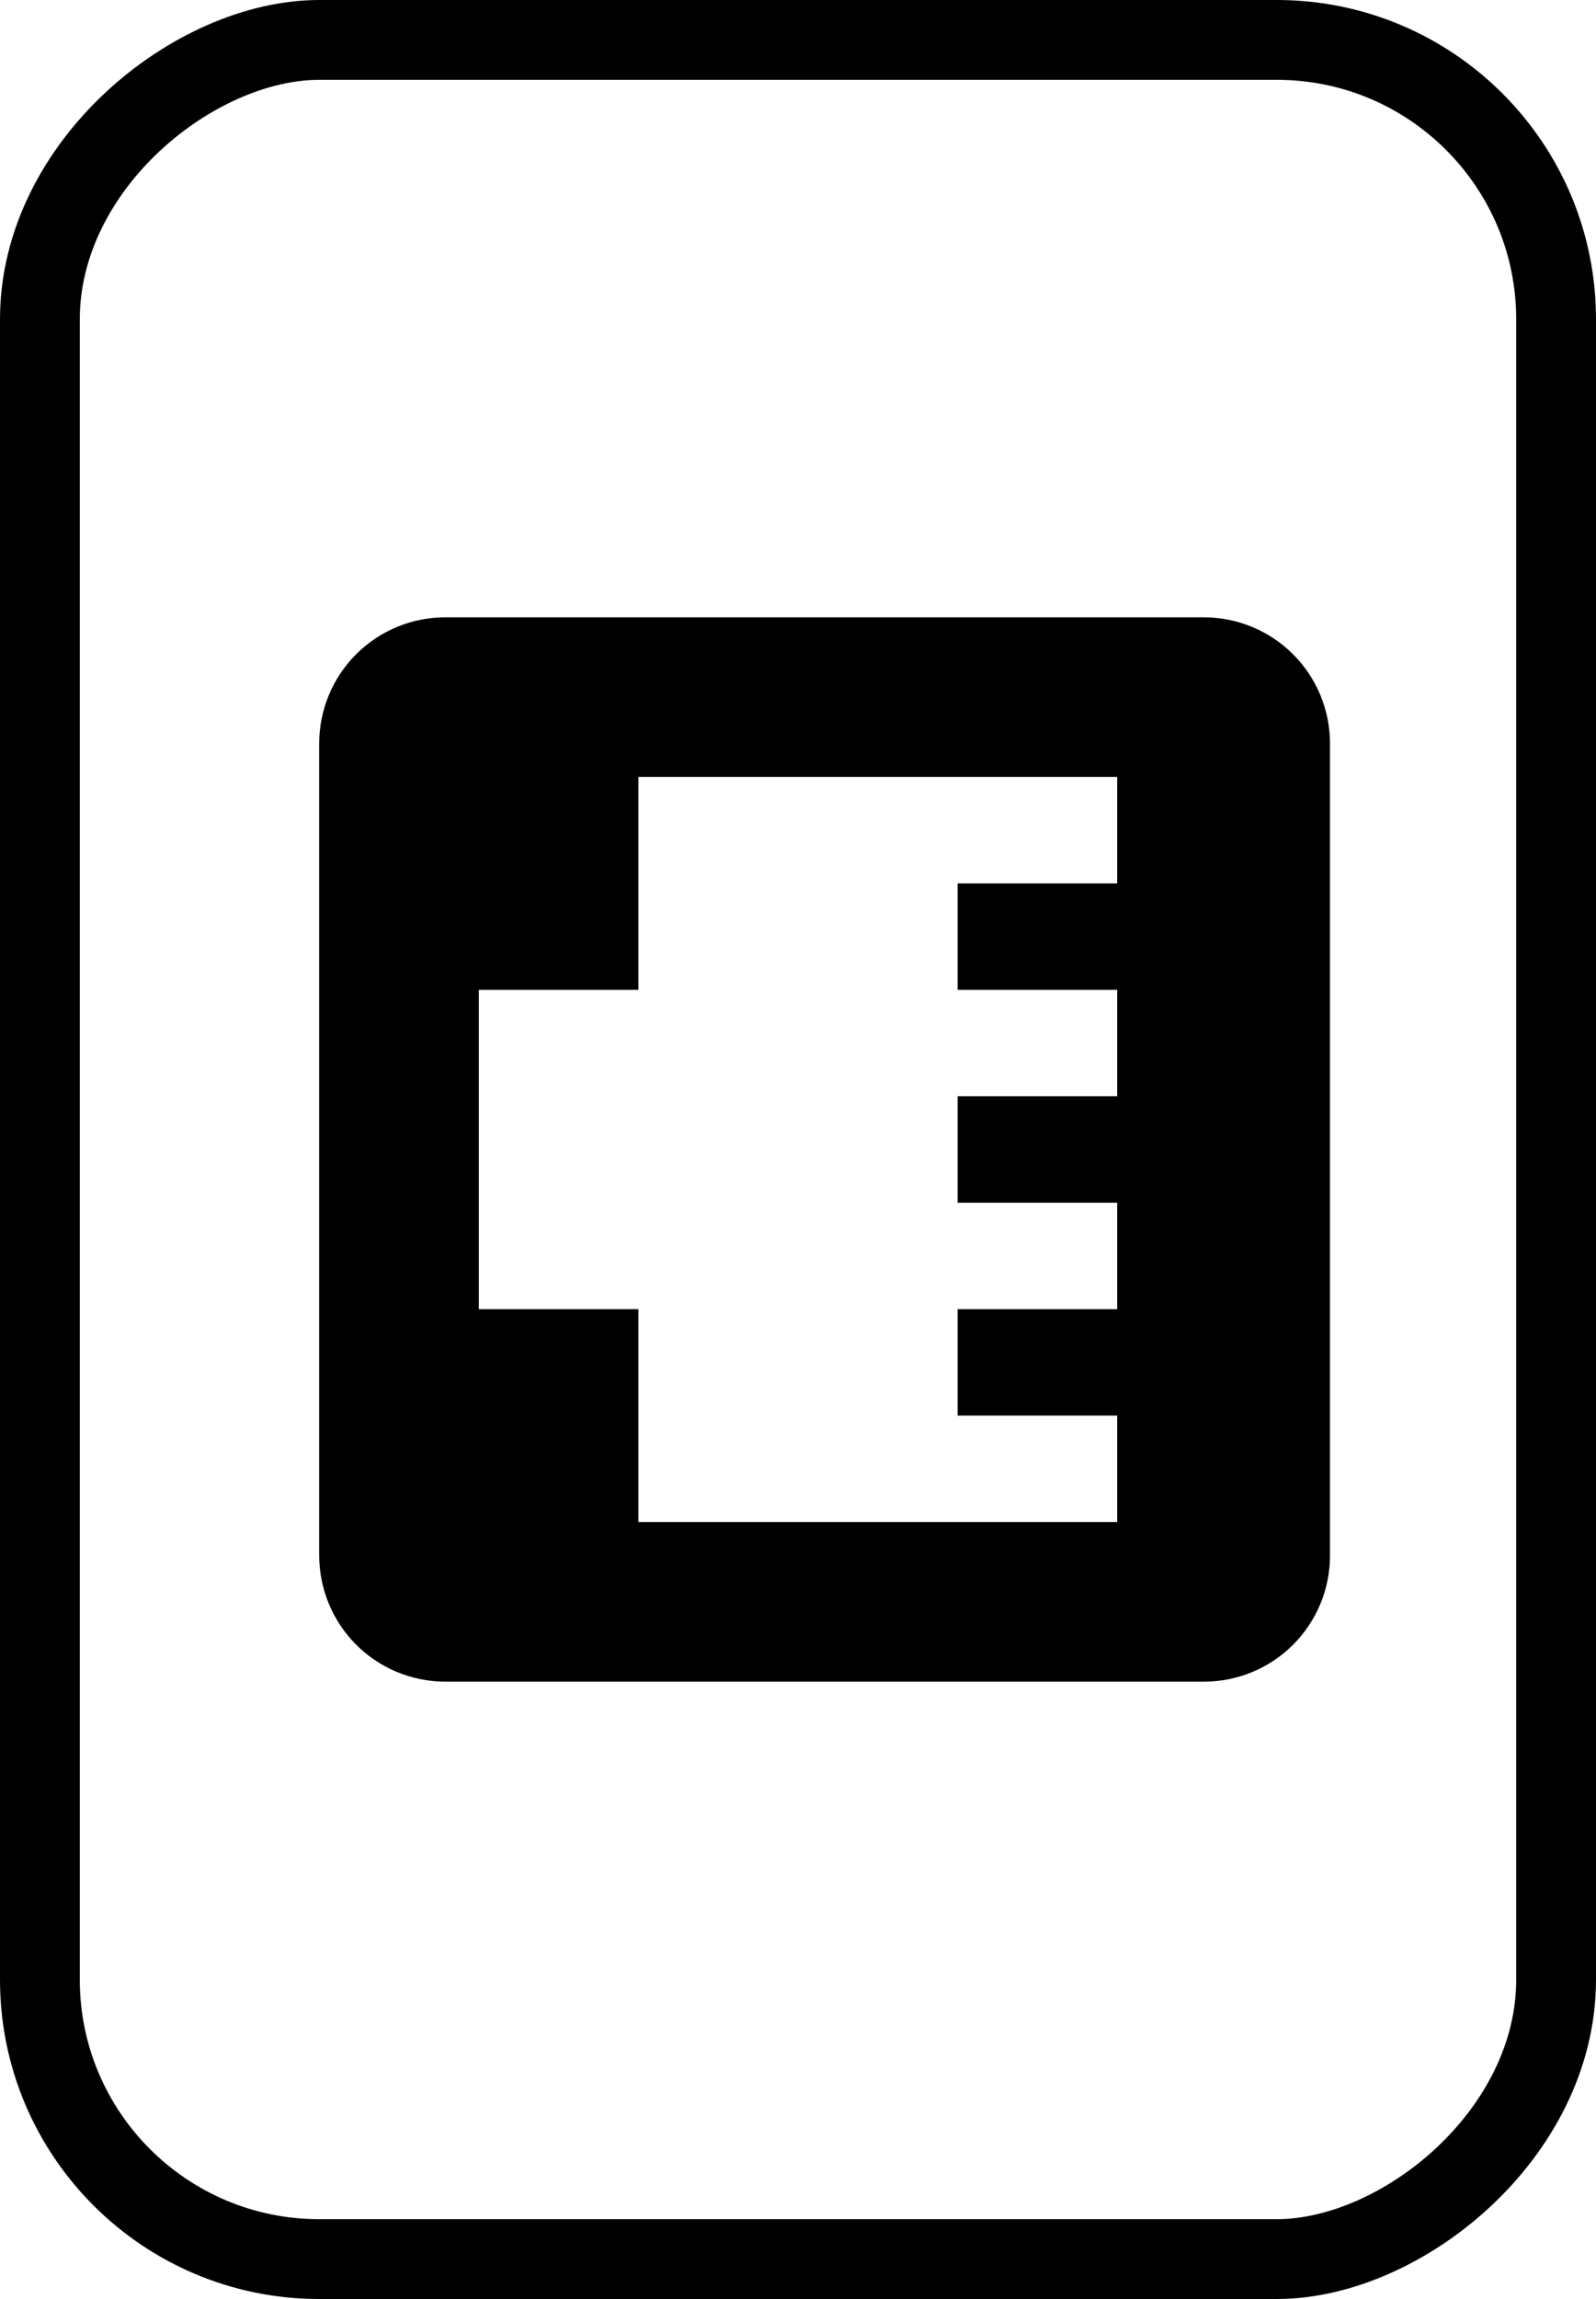 <svg width="100" height="144" viewBox="0 0 100 144" fill="none" xmlns="http://www.w3.org/2000/svg">
<rect x="2.5" y="141.5" width="139" height="95" rx="17.5" transform="rotate(-90 2.5 141.5)" stroke="black" stroke-width="5"/>
<path d="M60 88.667V82H70V75.333H60V68.667H70V62H60V55.333H70V48.667H40V62H30V82H40V95.333H70V88.667H60ZM20 97.4L20 46.567C20 45.526 20.205 44.496 20.605 43.536C21.004 42.575 21.588 41.703 22.326 40.969C23.063 40.235 23.938 39.654 24.9 39.258C25.862 38.863 26.893 38.662 27.933 38.667H75.433C77.528 38.667 79.538 39.499 81.019 40.981C82.501 42.462 83.333 44.471 83.333 46.567V97.4C83.338 98.44 83.137 99.471 82.742 100.433C82.347 101.396 81.765 102.271 81.031 103.008C80.297 103.745 79.425 104.33 78.464 104.729C77.504 105.128 76.474 105.333 75.433 105.333L27.933 105.333C23.533 105.333 20 101.8 20 97.4Z" fill="black"/>
</svg>
